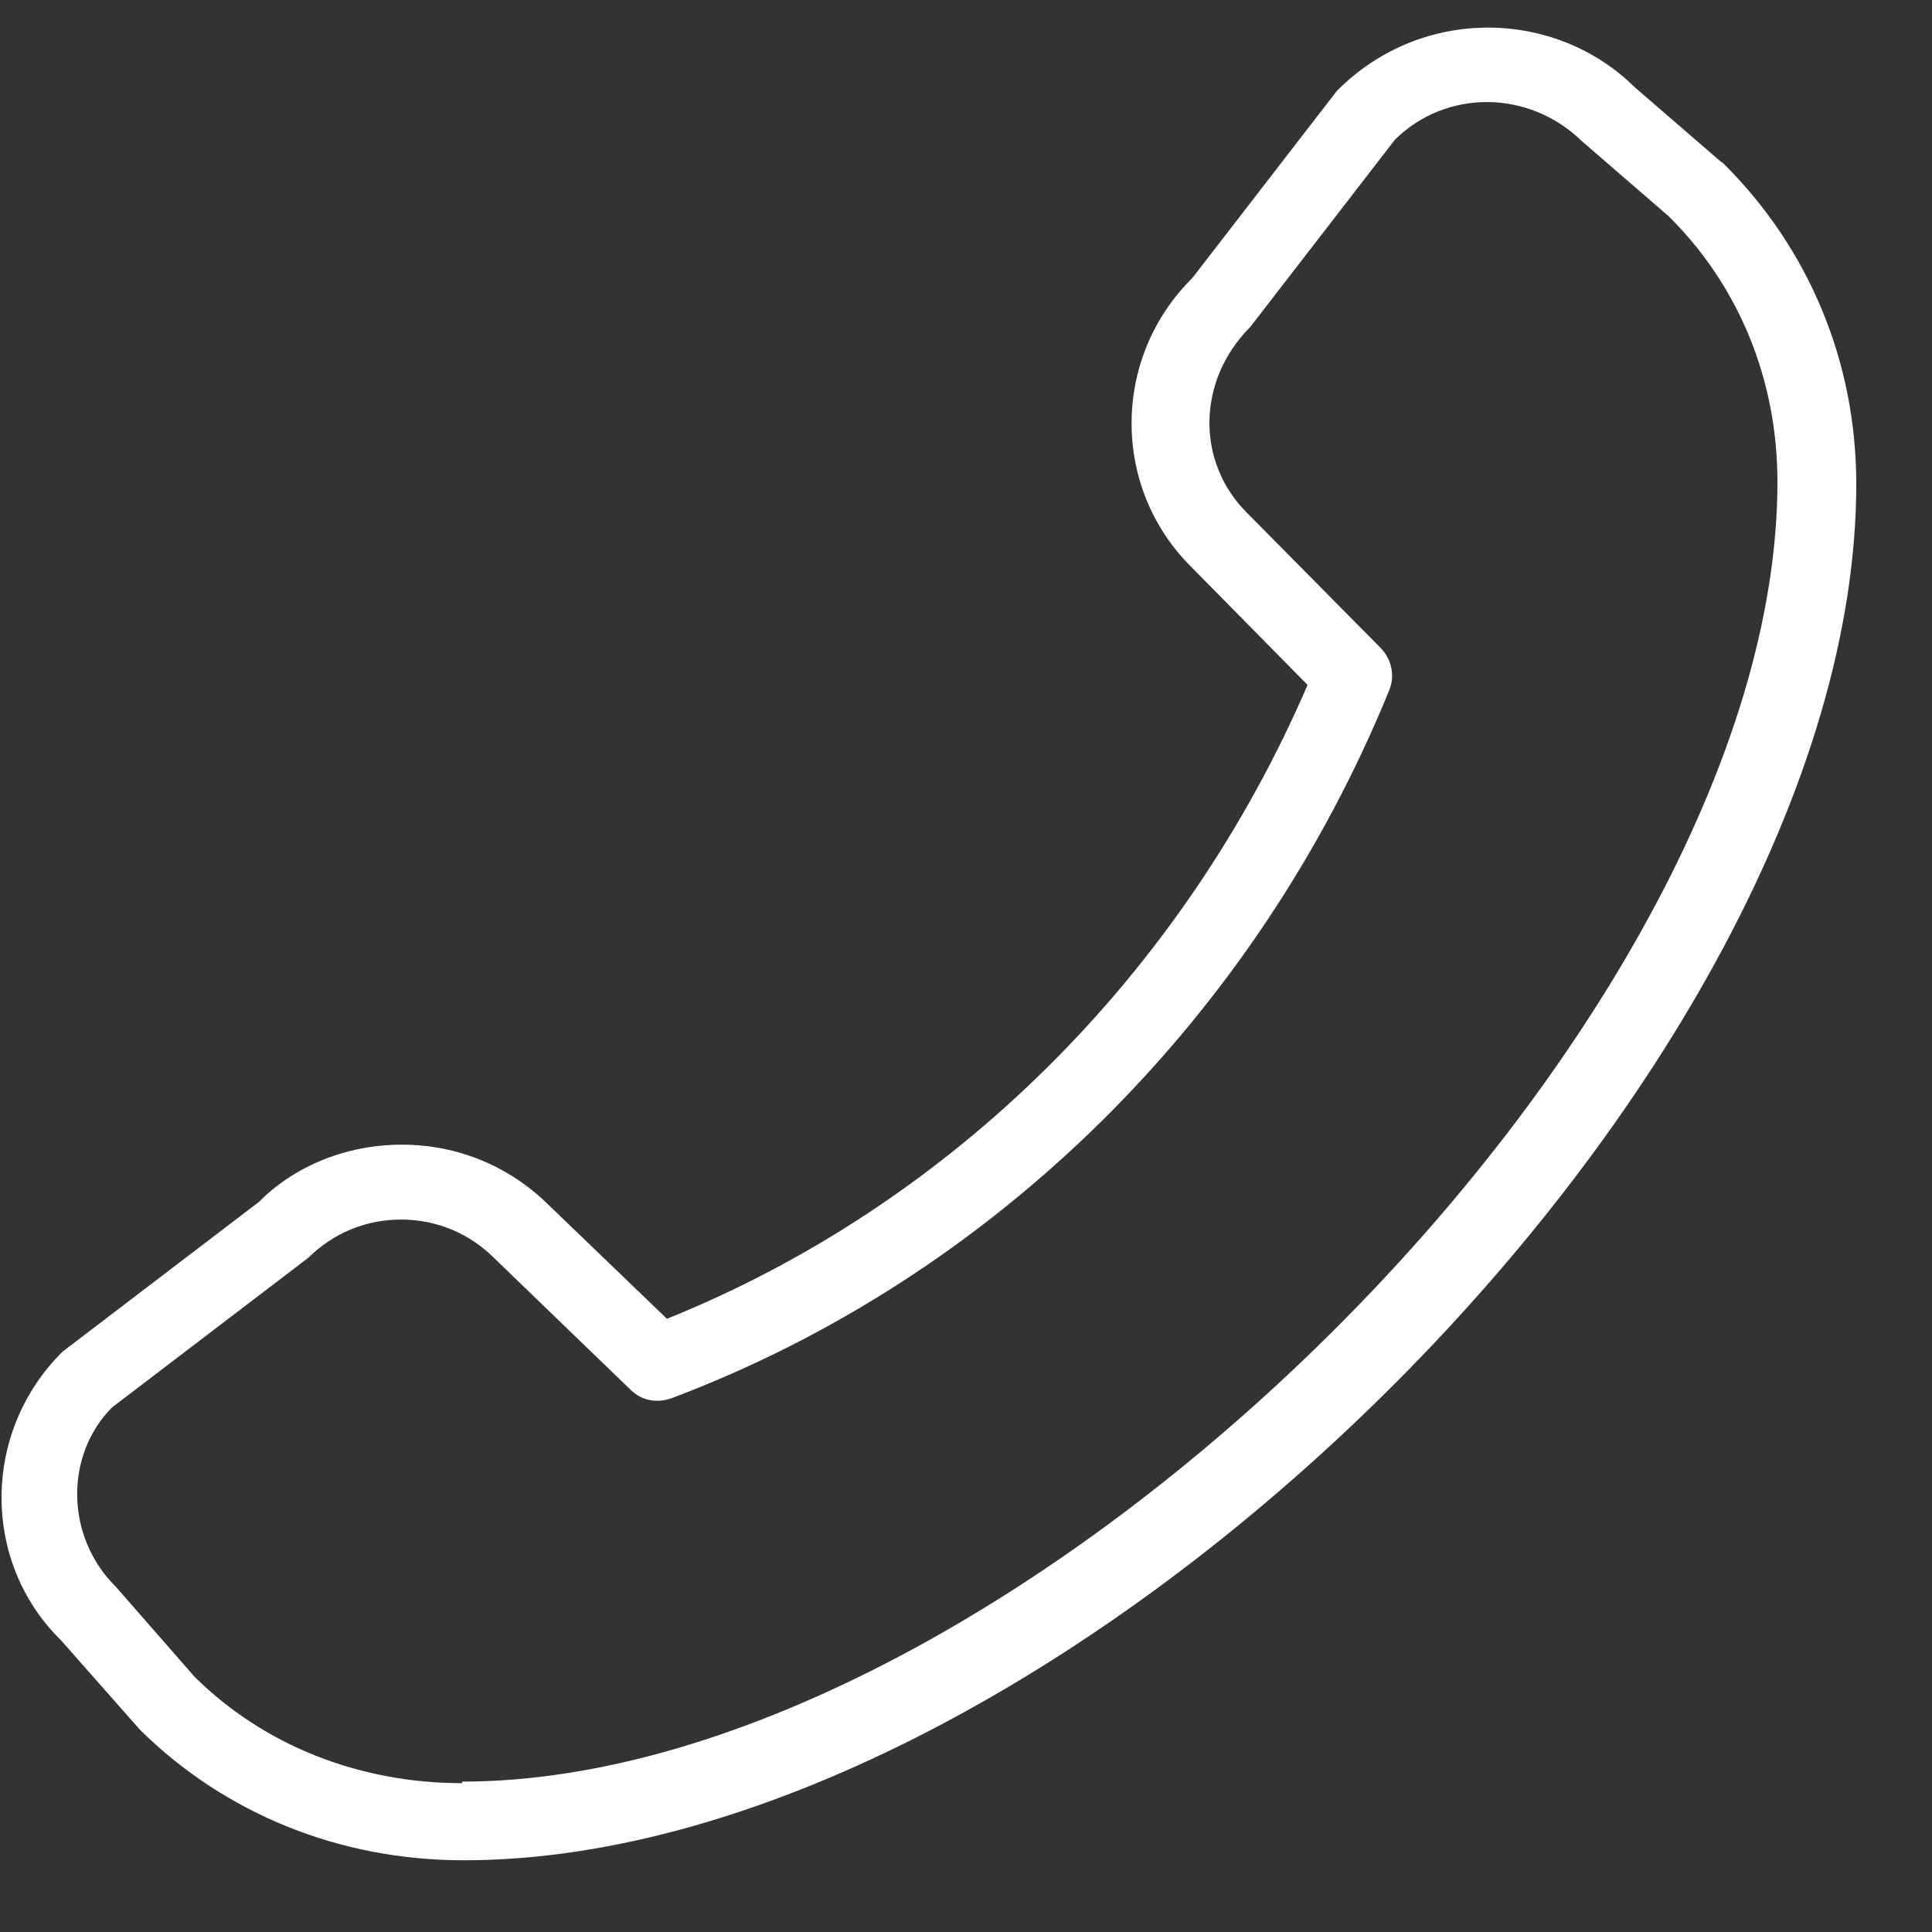 <svg width="25" height="25" viewBox="0 0 25 25" fill="none" xmlns="http://www.w3.org/2000/svg">
<rect x="0" y="0" width="25" height="25" fill="#333333" stroke="none"/>
<path d="M22.27 2.094L21.15 1.126C20.13 0.118 18.4 0.068 17.3 1.175L15.43 3.596C14.38 4.634 14.38 6.324 15.43 7.351L16.92 8.863C15.3 12.618 12.31 15.583 8.63 17.065L7.1 15.593C6.59 15.089 5.92 14.812 5.2 14.812C4.48 14.812 3.81 15.089 3.35 15.553L0.81 17.49C-0.24 18.528 -0.24 20.218 0.79 21.226L1.81 22.382C2.91 23.469 4.39 24.072 6 24.072C13.75 24.072 24.02 13.913 24.02 6.264C24.02 4.683 23.41 3.211 22.29 2.104L22.27 2.094ZM5.98 23.074C4.64 23.074 3.41 22.58 2.52 21.7L1.5 20.534C0.84 19.882 0.84 18.824 1.45 18.212L3.99 16.275C4.31 15.959 4.73 15.781 5.19 15.781C5.65 15.781 6.07 15.959 6.39 16.275L8.16 17.984C8.3 18.123 8.5 18.162 8.69 18.093C12.86 16.522 16.25 13.172 17.98 8.923C18.05 8.745 18.01 8.537 17.87 8.389L16.14 6.64C15.48 5.988 15.48 4.93 16.18 4.229L18.05 1.808C18.71 1.155 19.78 1.155 20.47 1.827L21.59 2.796C22.5 3.695 23 4.911 23 6.235C23 13.31 13.14 23.054 5.98 23.054V23.074Z" fill="white"/>
</svg>
